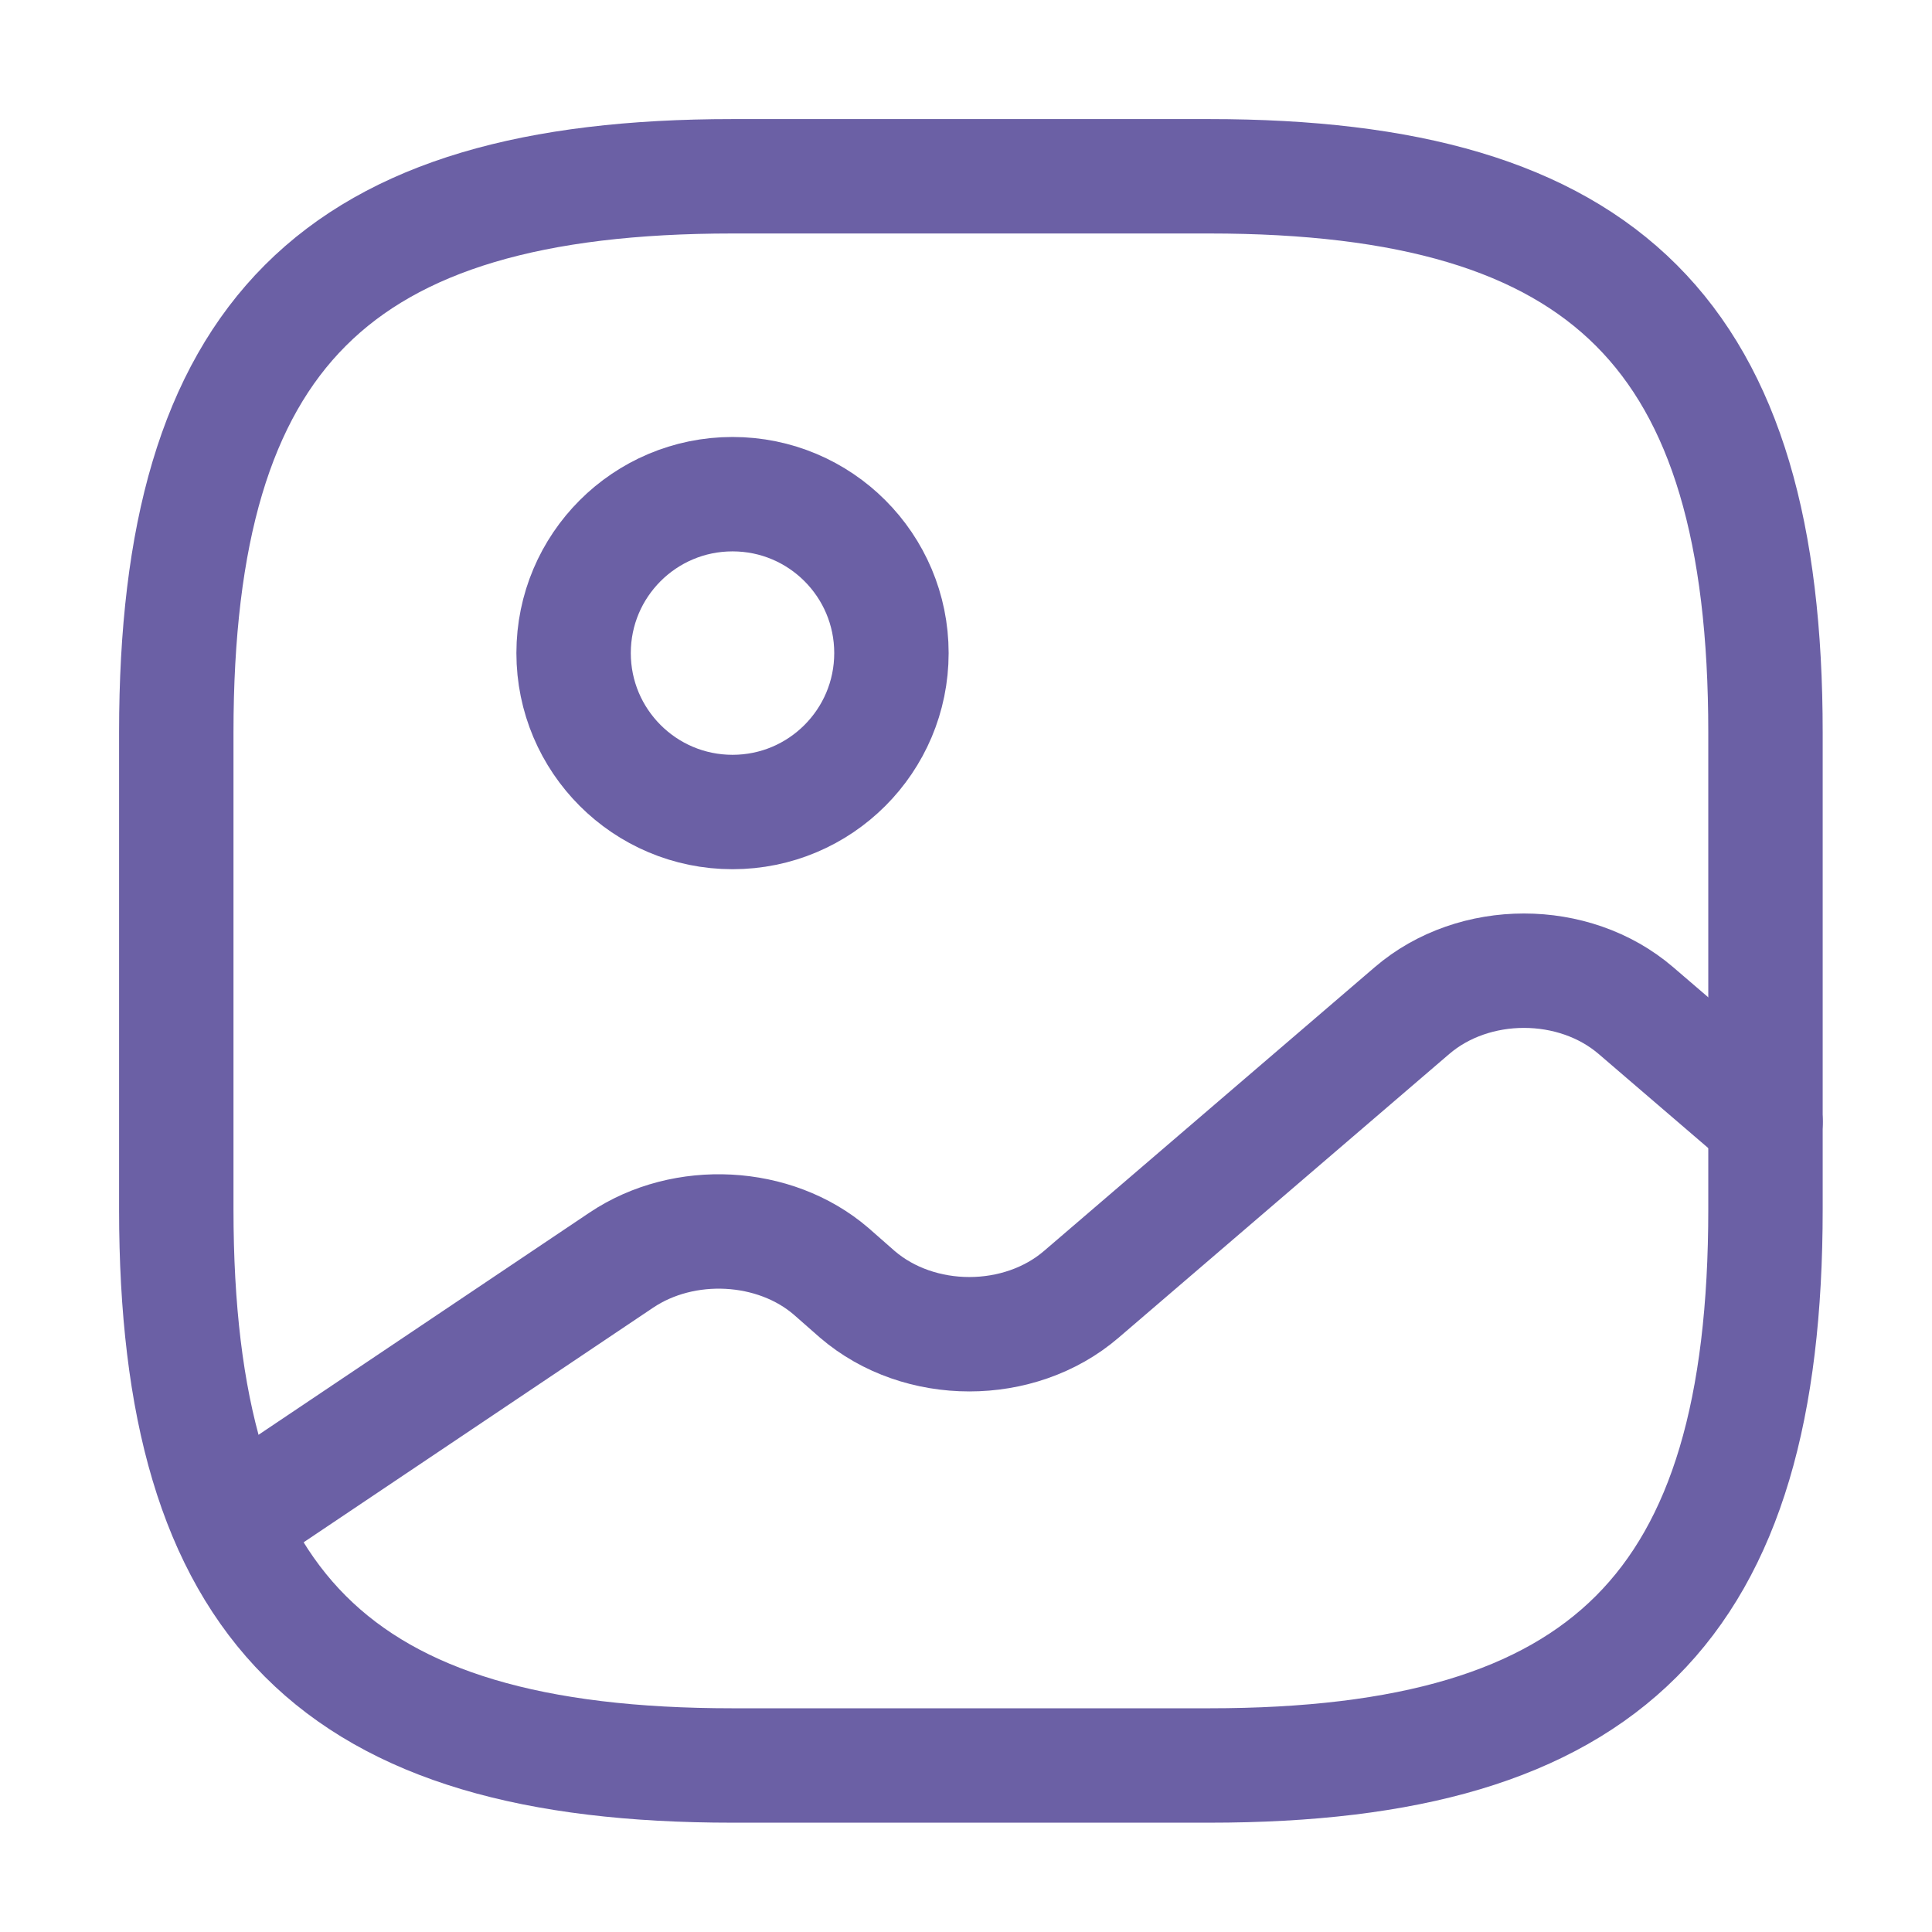 <svg width="37" height="37" viewBox="0 0 37 37" fill="none" xmlns="http://www.w3.org/2000/svg">
<path d="M14.028 33.811H23.159C30.767 33.811 33.811 30.767 33.811 23.159V14.028C33.811 6.419 30.767 3.376 23.159 3.376H14.028C6.419 3.376 3.376 6.419 3.376 14.028V23.159C3.376 30.767 6.419 33.811 14.028 33.811Z" stroke="#6B60A5" stroke-width="2.191" stroke-linecap="round" stroke-linejoin="round"/>
<path d="M14.029 15.551C15.71 15.551 17.072 14.188 17.072 12.507C17.072 10.826 15.71 9.464 14.029 9.464C12.348 9.464 10.985 10.826 10.985 12.507C10.985 14.188 12.348 15.551 14.029 15.551Z" stroke="#6B60A5" stroke-width="2.191" stroke-linecap="round" stroke-linejoin="round"/>
<path d="M4.396 29.17L11.899 24.133C13.101 23.326 14.836 23.418 15.916 24.346L16.418 24.787C17.605 25.807 19.523 25.807 20.709 24.787L27.04 19.355C28.227 18.335 30.144 18.335 31.331 19.355L33.812 21.485" stroke="#6B60A5" stroke-width="2.191" stroke-linecap="round" stroke-linejoin="round"/>
</svg>
